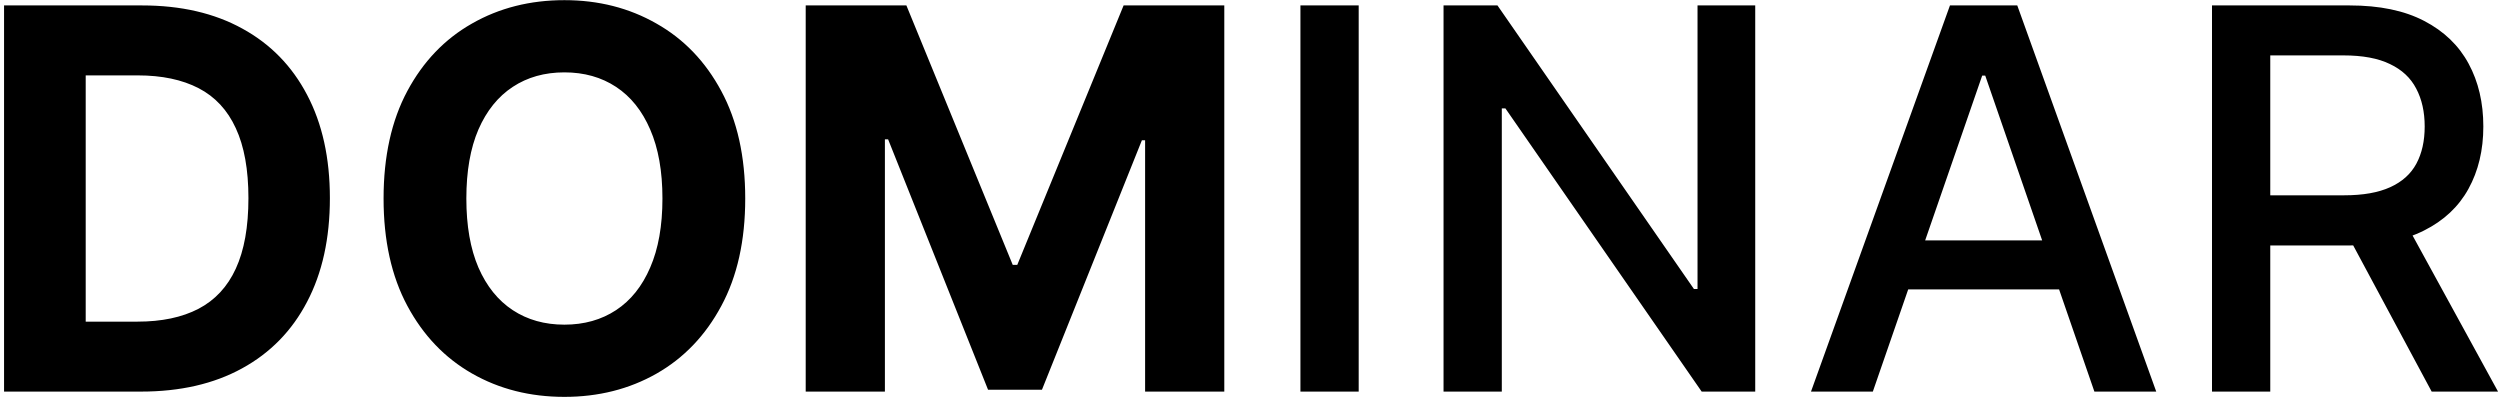 <svg width="565" height="90" viewBox="0 0 565 90" fill="none" xmlns="http://www.w3.org/2000/svg"> <path d="M31.855 88.5H0.917V1.227H32.111C40.889 1.227 48.446 2.974 54.781 6.469C61.116 9.935 65.989 14.921 69.398 21.426C72.835 27.932 74.554 35.716 74.554 44.778C74.554 53.869 72.835 61.682 69.398 68.216C65.989 74.75 61.088 79.764 54.696 83.258C48.332 86.753 40.719 88.5 31.855 88.5ZM19.369 72.69H31.088C36.542 72.69 41.13 71.724 44.852 69.793C48.602 67.832 51.415 64.807 53.29 60.716C55.193 56.597 56.145 51.284 56.145 44.778C56.145 38.33 55.193 33.06 53.29 28.969C51.415 24.878 48.616 21.866 44.895 19.935C41.173 18.003 36.585 17.037 31.131 17.037H19.369V72.69ZM168.421 44.864C168.421 54.381 166.617 62.477 163.009 69.153C159.429 75.829 154.543 80.929 148.35 84.452C142.185 87.946 135.253 89.693 127.554 89.693C119.799 89.693 112.838 87.932 106.674 84.409C100.509 80.886 95.637 75.787 92.057 69.111C88.478 62.435 86.688 54.352 86.688 44.864C86.688 35.347 88.478 27.25 92.057 20.574C95.637 13.898 100.509 8.812 106.674 5.318C112.838 1.795 119.799 0.034 127.554 0.034C135.253 0.034 142.185 1.795 148.35 5.318C154.543 8.812 159.429 13.898 163.009 20.574C166.617 27.25 168.421 35.347 168.421 44.864ZM149.713 44.864C149.713 38.699 148.79 33.5 146.944 29.267C145.125 25.034 142.554 21.824 139.23 19.636C135.907 17.449 132.015 16.355 127.554 16.355C123.094 16.355 119.202 17.449 115.878 19.636C112.554 21.824 109.969 25.034 108.123 29.267C106.304 33.5 105.395 38.699 105.395 44.864C105.395 51.028 106.304 56.227 108.123 60.46C109.969 64.693 112.554 67.903 115.878 70.091C119.202 72.278 123.094 73.372 127.554 73.372C132.015 73.372 135.907 72.278 139.23 70.091C142.554 67.903 145.125 64.693 146.944 60.46C148.79 56.227 149.713 51.028 149.713 44.864ZM182.089 1.227H204.845L228.879 59.864H229.902L253.936 1.227H276.691V88.5H258.794V31.696H258.069L235.484 88.074H223.297L200.711 31.483H199.987V88.5H182.089V1.227ZM307.064 1.227V88.5H293.897V1.227H307.064ZM396.681 1.227V88.5H384.578L340.218 24.494H339.408V88.5H326.24V1.227H338.428L382.831 65.318H383.641V1.227H396.681ZM423.261 88.5H409.284L440.69 1.227H455.903L487.309 88.5H473.332L448.659 17.079H447.977L423.261 88.5ZM425.605 54.324H470.946V65.403H425.605V54.324ZM499.912 88.5V1.227H531.02C537.782 1.227 543.392 2.392 547.853 4.722C552.341 7.051 555.694 10.276 557.909 14.395C560.125 18.486 561.233 23.216 561.233 28.585C561.233 33.926 560.111 38.628 557.867 42.69C555.651 46.724 552.299 49.864 547.81 52.108C543.35 54.352 537.739 55.474 530.978 55.474H507.412V44.139H529.784C534.046 44.139 537.512 43.528 540.182 42.307C542.881 41.085 544.855 39.31 546.105 36.98C547.355 34.651 547.98 31.852 547.98 28.585C547.98 25.29 547.341 22.435 546.063 20.02C544.813 17.605 542.838 15.758 540.14 14.48C537.469 13.173 533.961 12.52 529.614 12.52H513.08V88.5H499.912ZM542.995 49.125L564.557 88.5H549.557L528.421 49.125H542.995Z" fill="black"/> </svg>
